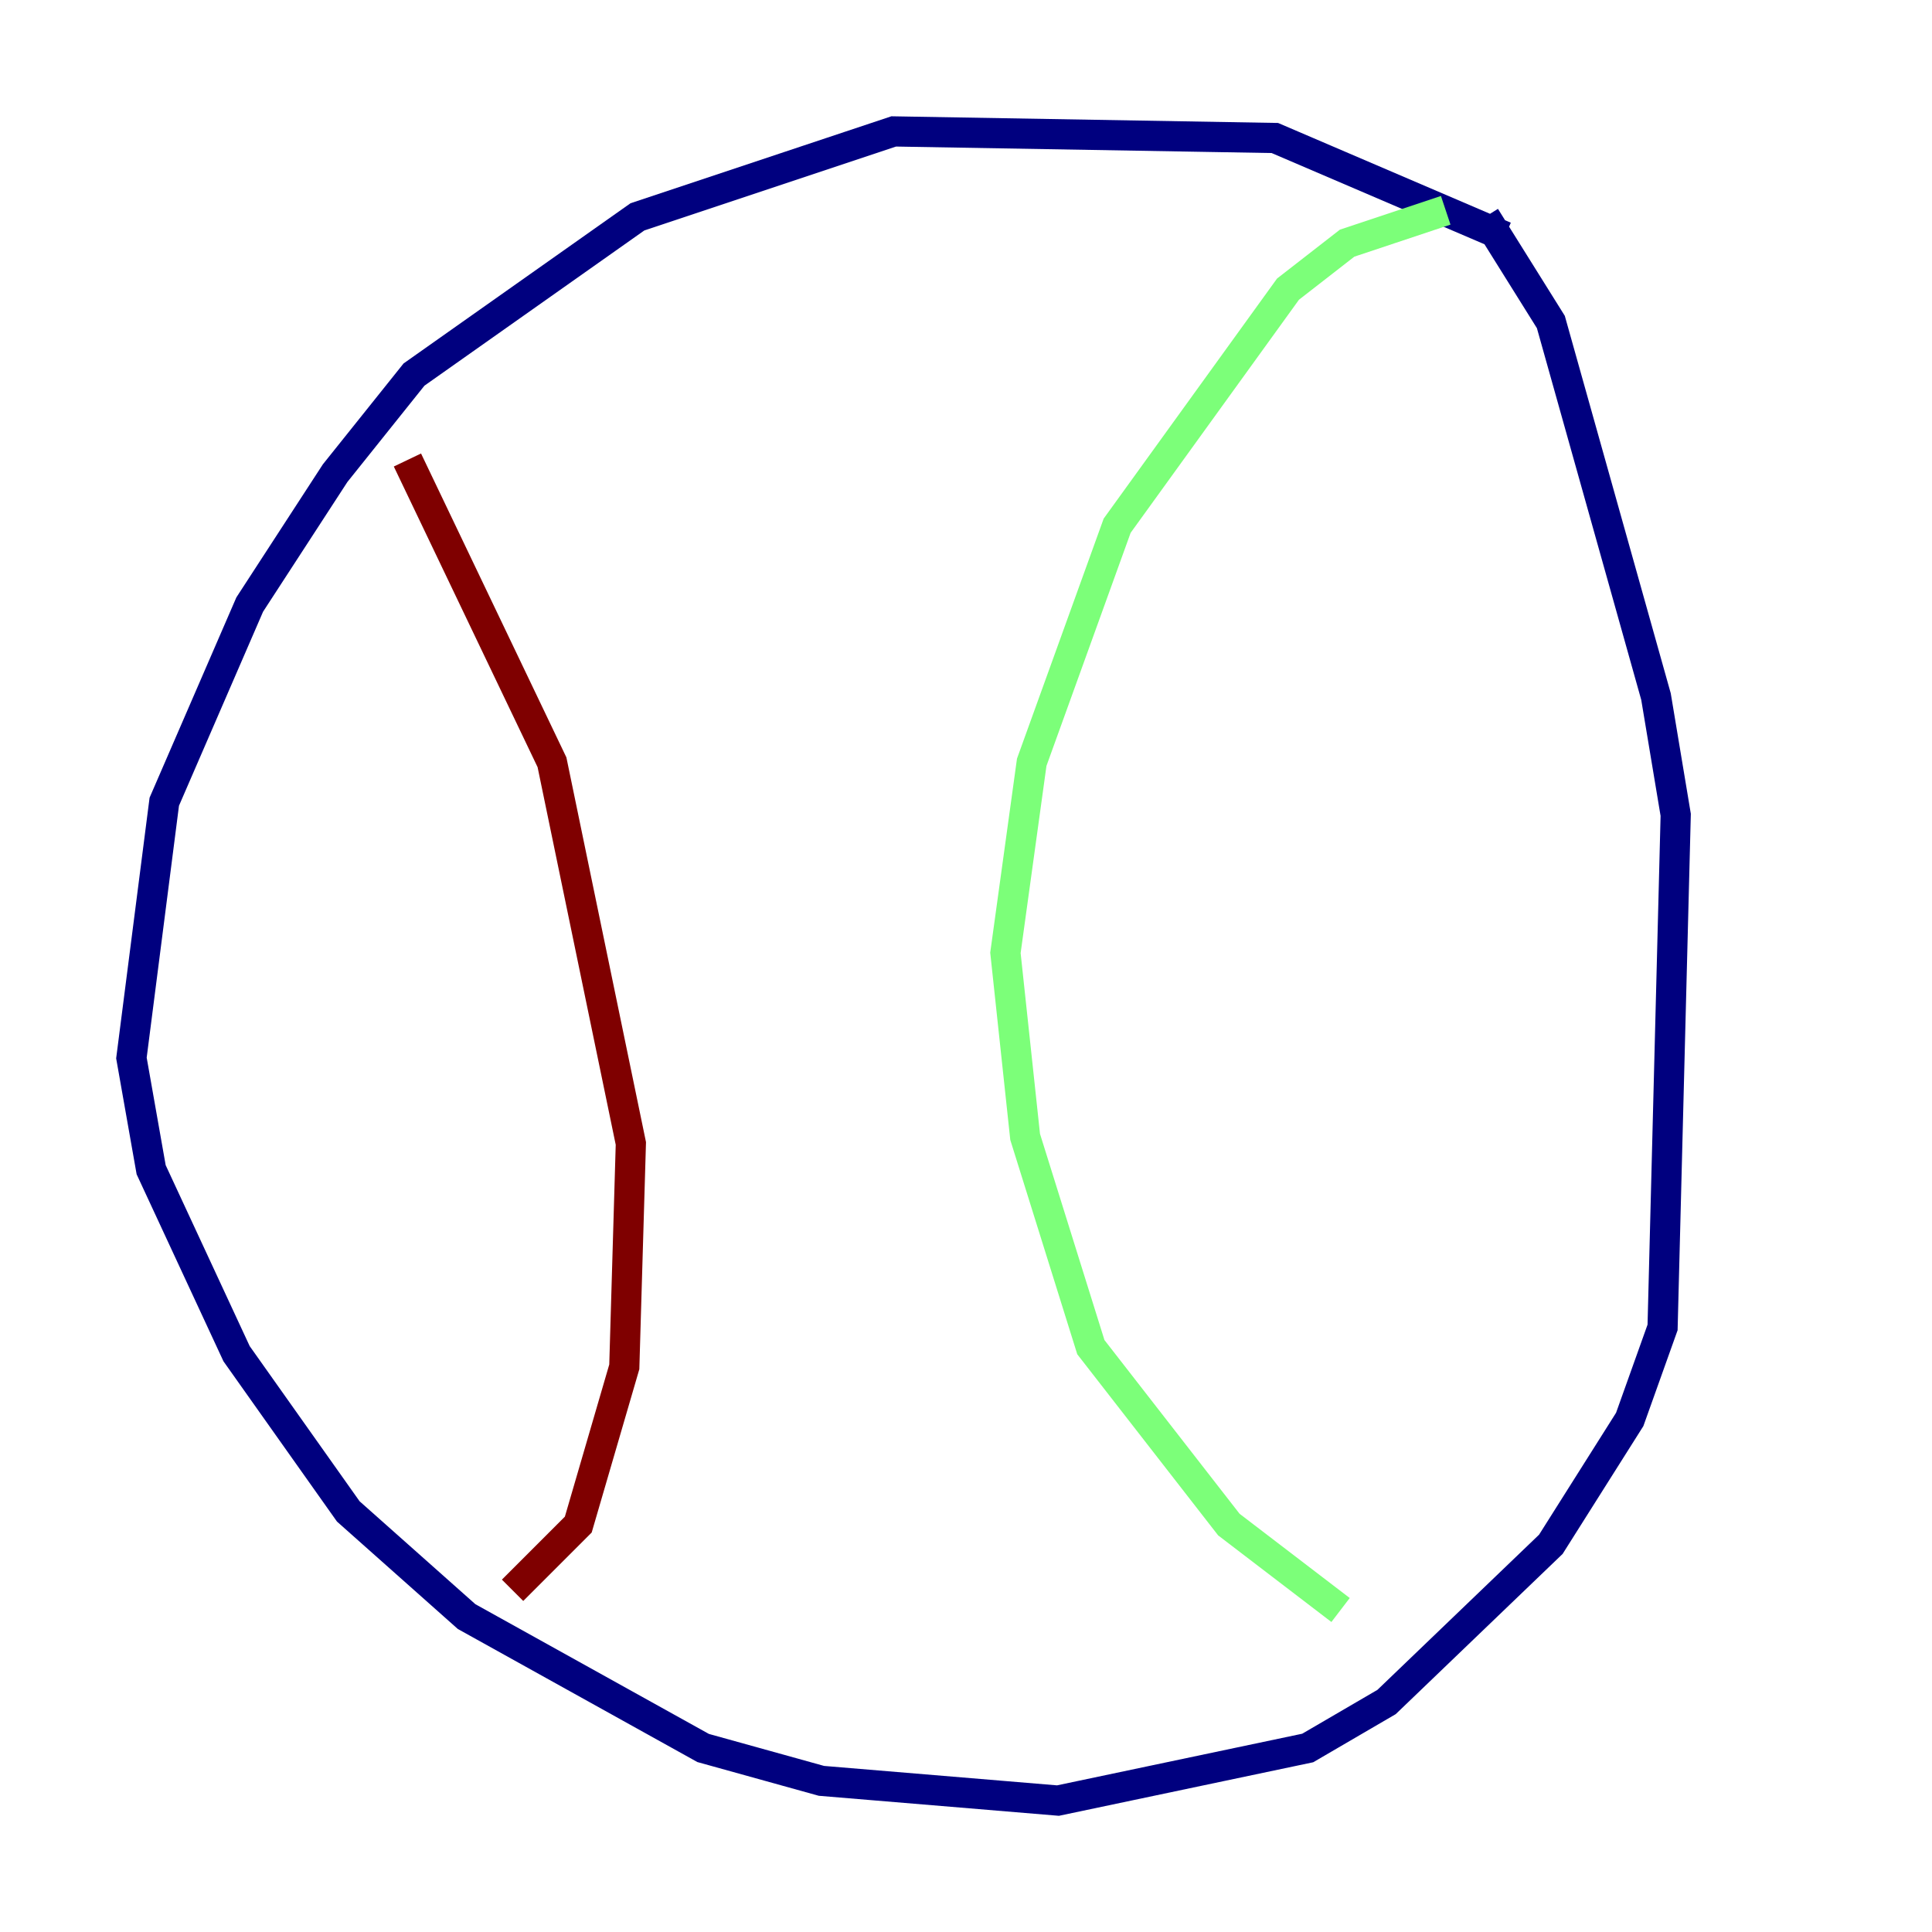 <?xml version="1.0" encoding="utf-8" ?>
<svg baseProfile="tiny" height="128" version="1.2" viewBox="0,0,128,128" width="128" xmlns="http://www.w3.org/2000/svg" xmlns:ev="http://www.w3.org/2001/xml-events" xmlns:xlink="http://www.w3.org/1999/xlink"><defs /><polyline fill="none" points="99.701,15.674 84.463,9.143 59.211,8.707 42.231,14.367 27.429,24.816 22.204,31.347 16.544,40.054 10.884,53.116 8.707,70.095 10.014,77.497 15.674,89.687 23.075,100.136 30.912,107.102 46.585,115.809 54.422,117.986 70.095,119.293 86.639,115.809 91.864,112.762 102.748,102.313 107.973,94.041 110.15,87.946 111.02,53.986 109.714,46.15 102.748,21.333 98.395,14.367" stroke="#00007f" stroke-width="2" /><polyline fill="none" points="95.782,13.932 89.252,16.109 85.333,19.157 74.014,34.83 68.354,50.503 66.612,63.129 67.918,75.32 72.272,89.252 81.415,101.007 88.816,106.667" stroke="#7cff79" stroke-width="2" /><polyline fill="none" points="26.993,30.476 36.571,50.503 41.796,75.755 41.361,90.558 38.313,101.007 33.959,105.361" stroke="#7f0000" stroke-width="2" /></svg>